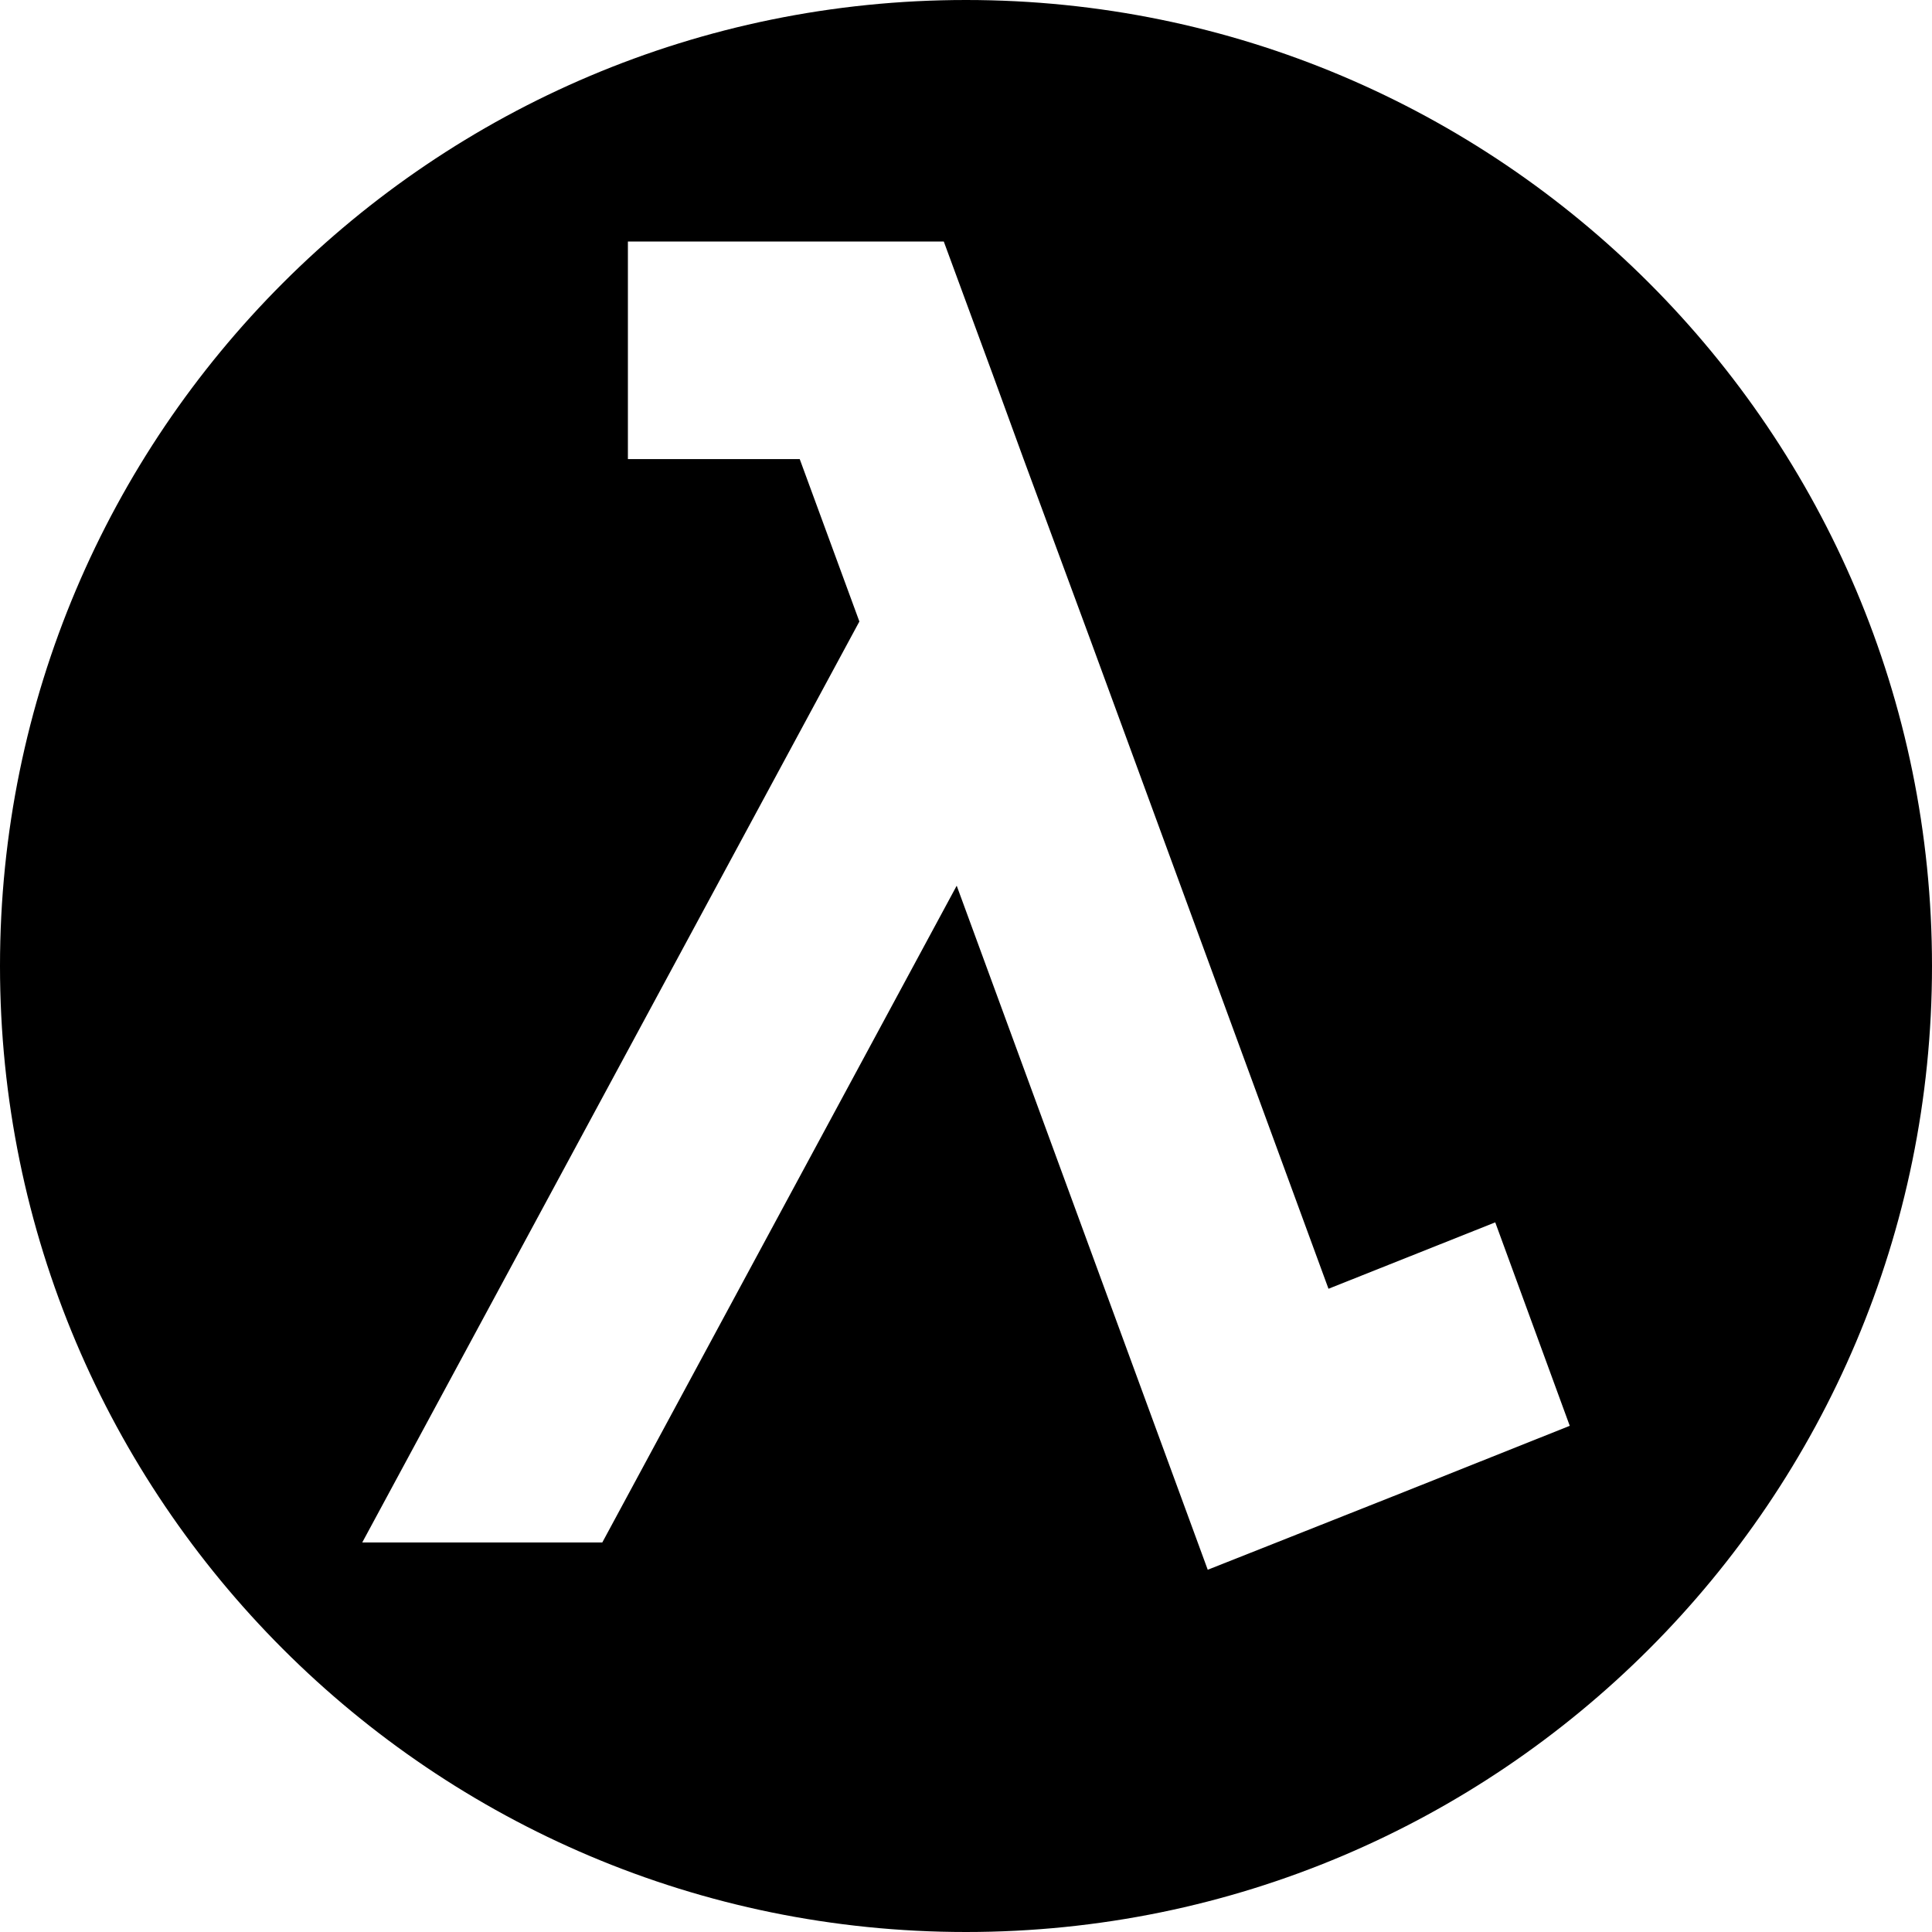 <?xml version="1.0" encoding="UTF-8"?>
<svg width="16px" height="16px" viewBox="0 0 16 16" version="1.1" xmlns="http://www.w3.org/2000/svg" xmlns:xlink="http://www.w3.org/1999/xlink">
    <title>AWSLambdaFunction</title>
    <g id="AWSLambdaFunction" stroke="none" stroke-width="1" fill="none" fill-rule="evenodd">
        <g id="Compute/AWSLambda/LambdaFunction" transform="translate(-0, 0)" fill="#000000" fill-rule="nonzero">
            <g id="Group">
                <path d="M8,4.29641352e-14 C12.418,4.29641352e-14 16,3.582 16,8 C16,12.418 12.418,16 8,16 C3.582,16 -1.86800588e-15,12.418 -1.86800588e-15,8 C-1.86800588e-15,3.582 3.582,4.29641352e-14 8,4.29641352e-14 Z M7.816,2 L5.2,2 L5.2,3.802 L6.623,3.802 L7.117,5.147 L3,12.774 L4.988,12.774 L7.923,7.335 L10.002,13 L10.497,12.804 L11.622,12.358 L13,11.808 L12.383,10.123 L11.002,10.673 L9.027,5.291 L8.477,3.802 L8.221,3.1 L7.816,2 Z" id="Combined-Shape"></path>
            </g>
        </g>
    </g>
</svg>